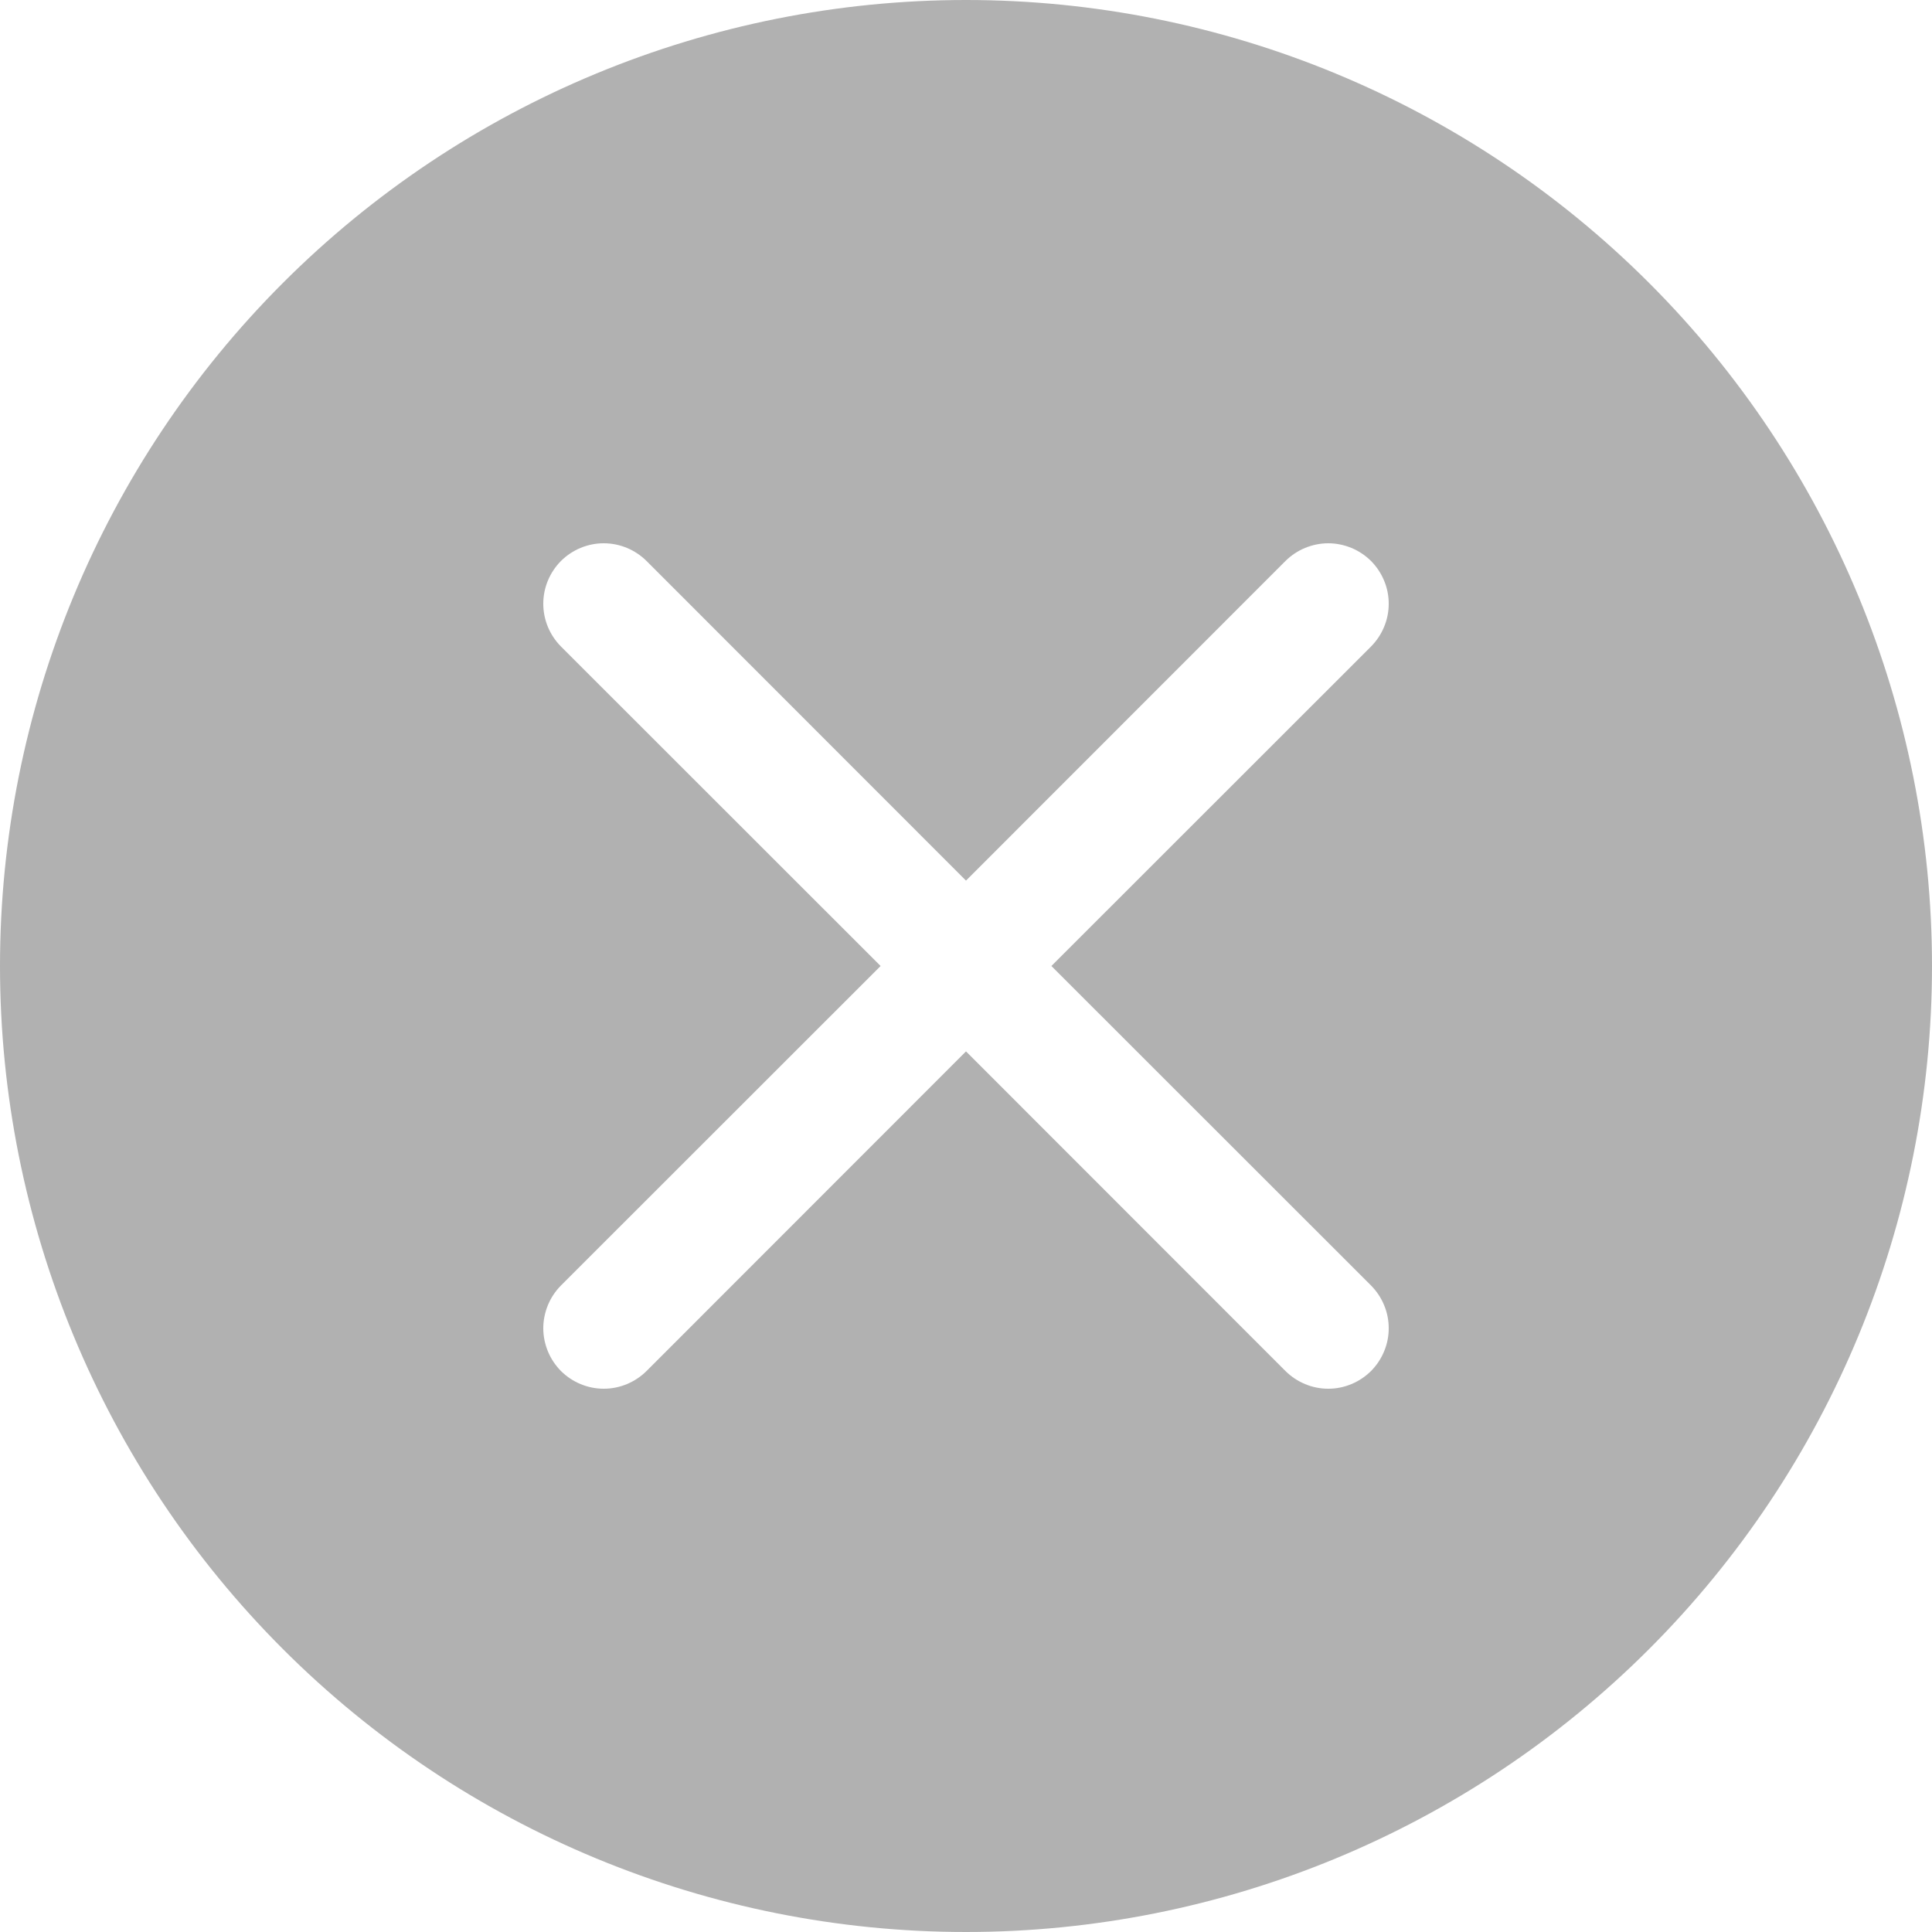 <svg width="25" height="25" viewBox="0 0 25 25" fill="none" xmlns="http://www.w3.org/2000/svg">
<g clip-path="url(#clip0_10_2237)">
<path d="M25 12.5C25 15.815 23.683 18.995 21.339 21.339C18.995 23.683 15.815 25 12.5 25C9.185 25 6.005 23.683 3.661 21.339C1.317 18.995 0 15.815 0 12.5C0 9.185 1.317 6.005 3.661 3.661C6.005 1.317 9.185 0 12.5 0C15.815 0 18.995 1.317 21.339 3.661C23.683 6.005 25 9.185 25 12.5ZM8.366 7.259C8.219 7.113 8.02 7.03 7.812 7.03C7.605 7.03 7.406 7.113 7.259 7.259C7.113 7.406 7.03 7.605 7.03 7.812C7.03 8.02 7.113 8.219 7.259 8.366L11.395 12.5L7.259 16.634C7.187 16.707 7.129 16.793 7.09 16.888C7.051 16.983 7.03 17.085 7.03 17.188C7.03 17.29 7.051 17.392 7.09 17.487C7.129 17.582 7.187 17.668 7.259 17.741C7.406 17.887 7.605 17.97 7.812 17.97C7.915 17.97 8.017 17.95 8.112 17.91C8.207 17.871 8.293 17.813 8.366 17.741L12.5 13.605L16.634 17.741C16.707 17.813 16.793 17.871 16.888 17.91C16.983 17.95 17.085 17.97 17.188 17.97C17.29 17.97 17.392 17.95 17.487 17.91C17.582 17.871 17.668 17.813 17.741 17.741C17.813 17.668 17.871 17.582 17.91 17.487C17.95 17.392 17.97 17.29 17.97 17.188C17.97 17.085 17.95 16.983 17.91 16.888C17.871 16.793 17.813 16.707 17.741 16.634L13.605 12.5L17.741 8.366C17.813 8.293 17.871 8.207 17.91 8.112C17.95 8.017 17.97 7.915 17.97 7.812C17.97 7.71 17.95 7.608 17.91 7.513C17.871 7.418 17.813 7.332 17.741 7.259C17.668 7.187 17.582 7.129 17.487 7.09C17.392 7.051 17.29 7.03 17.188 7.03C17.085 7.03 16.983 7.051 16.888 7.09C16.793 7.129 16.707 7.187 16.634 7.259L12.5 11.395L8.366 7.259Z" fill="#B1B1B1"/>
</g>
<defs>
<clipPath id="clip0_10_2237">
<rect width="25" height="25" fill="white"/>
</clipPath>
</defs>
</svg>
